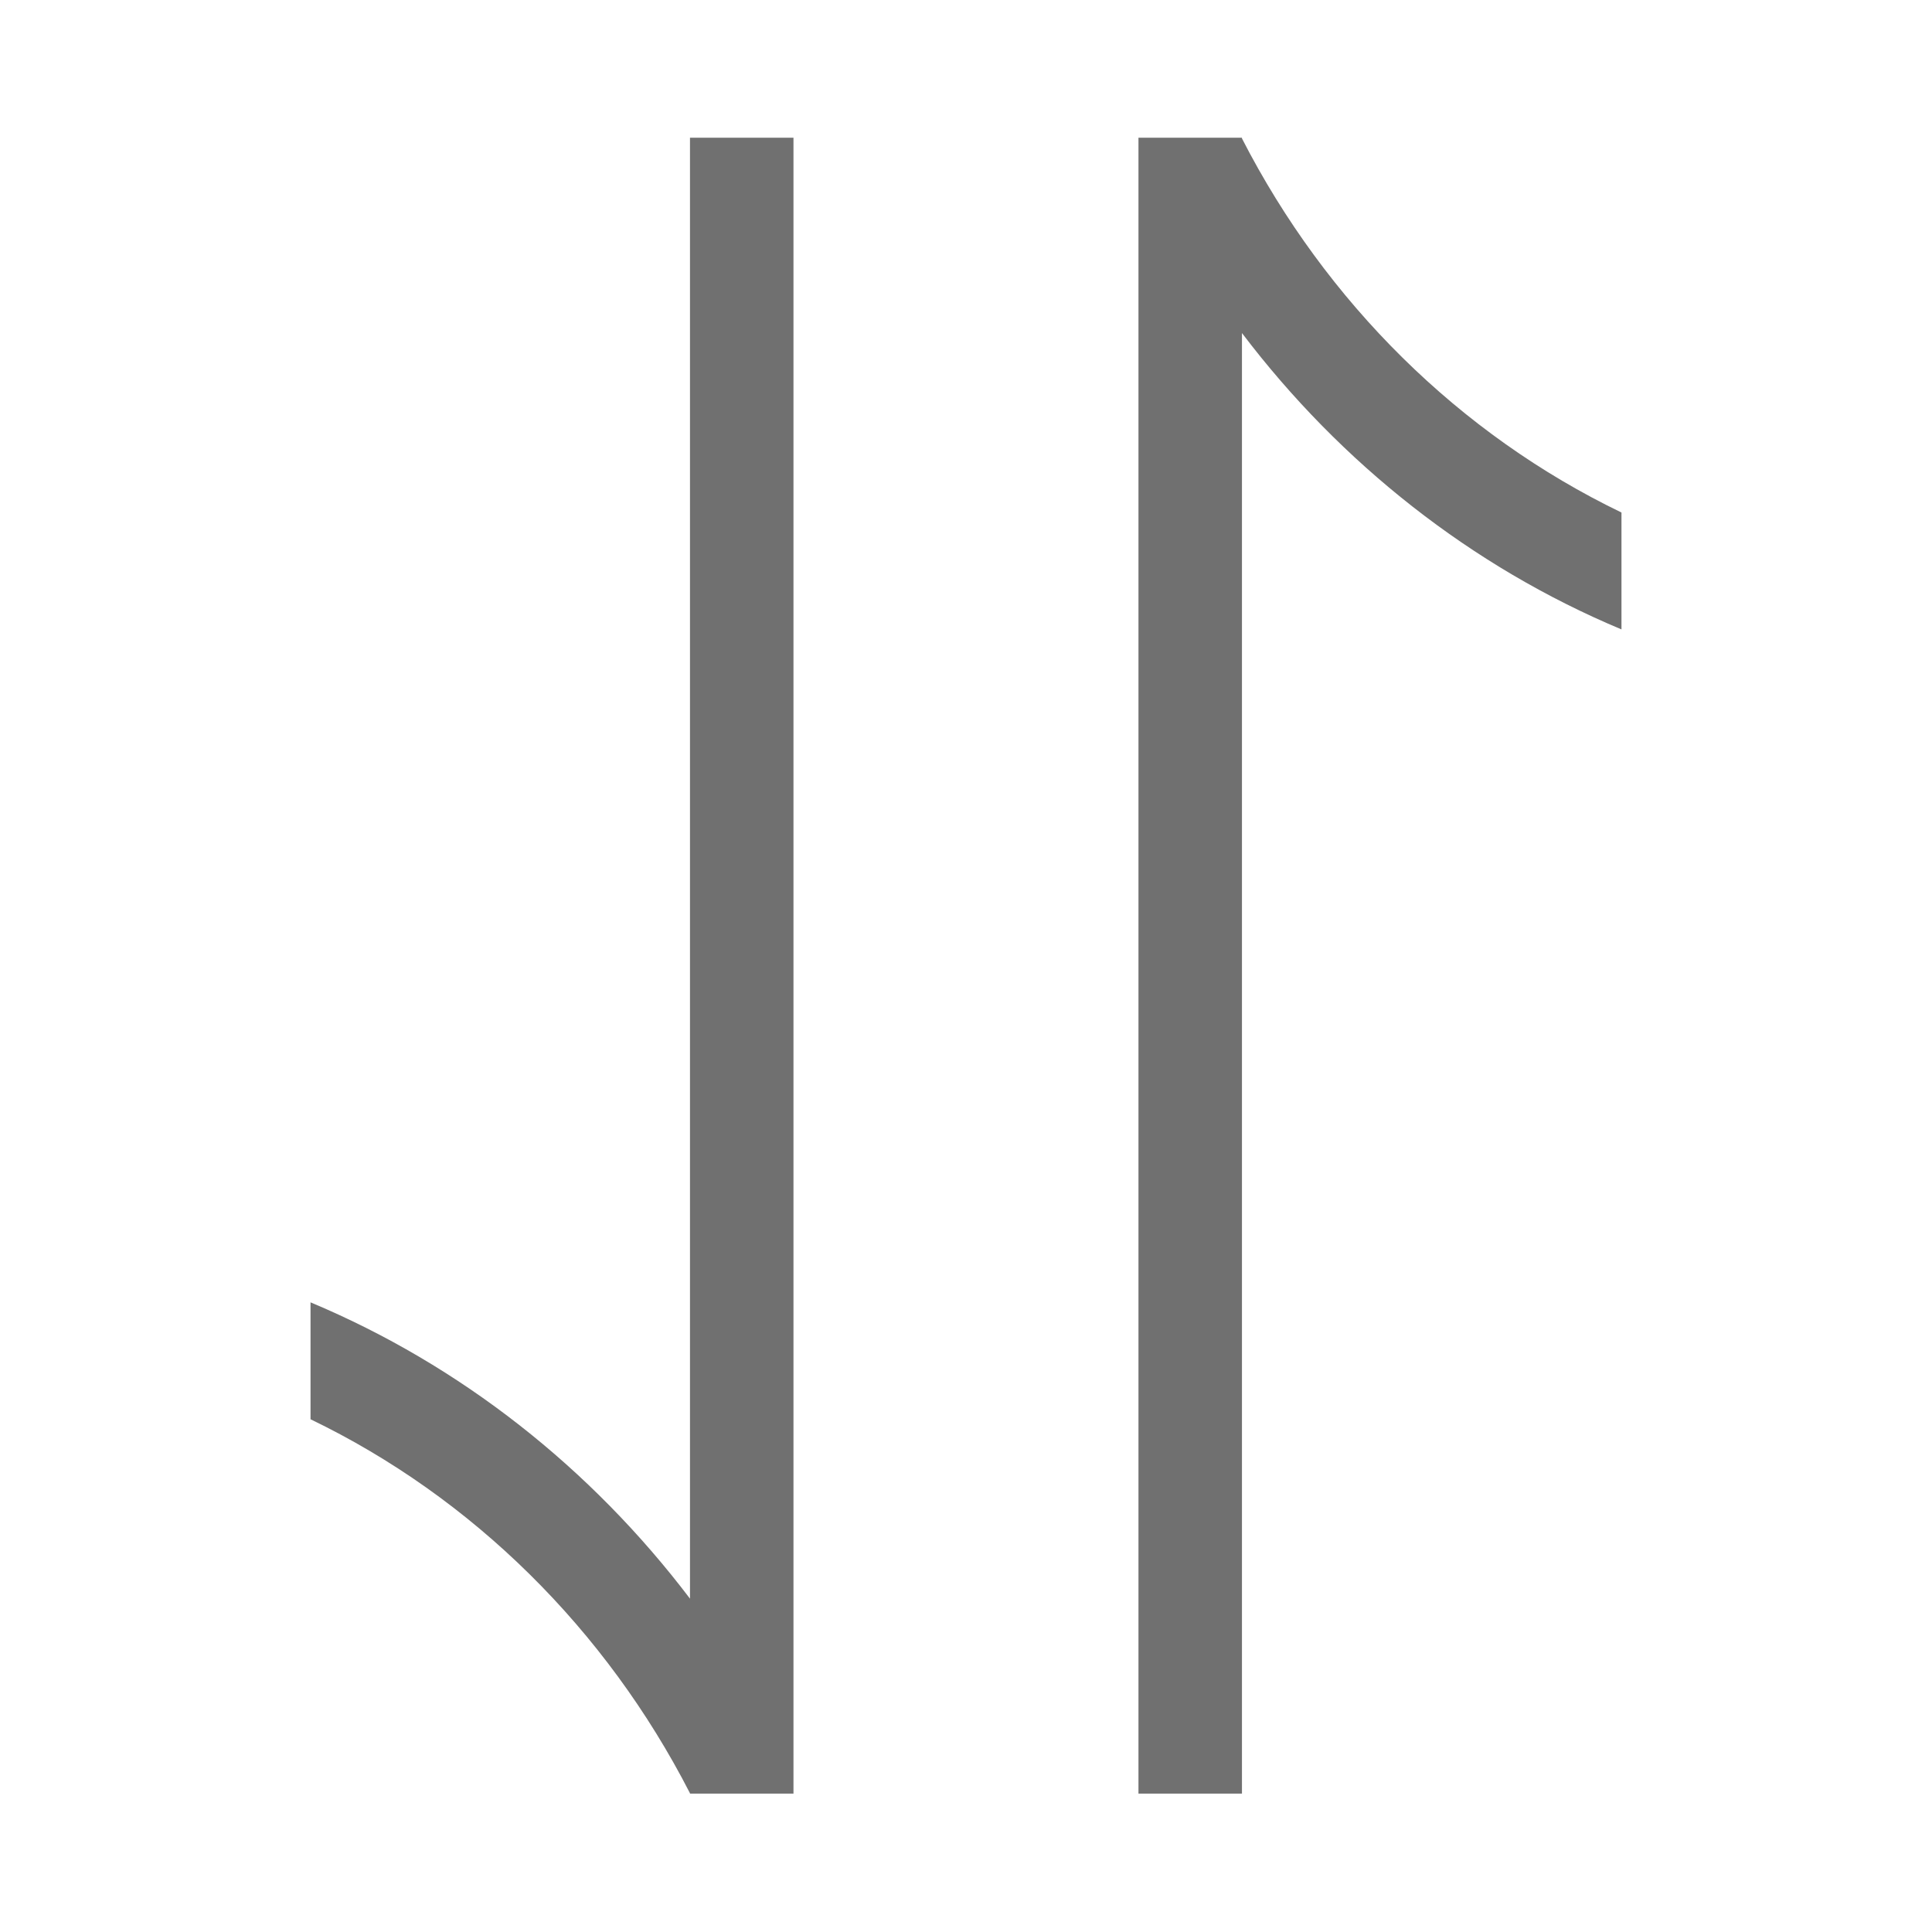 <svg t="1706174399635" class="icon" viewBox="0 0 1024 1024" version="1.1" xmlns="http://www.w3.org/2000/svg" p-id="4179" width="200" height="200"><path d="M420.56 72.986l-54.855 0 0 774.336c-52.455-69.163-121.619-123.763-201.12-157.052l0 61.968c85.838 41.402 156.538 111.338 201.12 198.221l0 0.208 54.855 0 0-13.047c0.005-0.003 0.01-0.005 0.015-0.008-0.005-0.01-0.01-0.02-0.015-0.03L420.56 72.986zM658.265 73.386l0-0.4L603.41 72.986l0 877.68 54.855 0L658.265 176.524c52.458 69.179 121.632 123.79 201.15 157.078l0-61.961C773.56 230.238 702.853 160.287 658.265 73.386z" p-id="4180" fill="#707070"></path></svg>